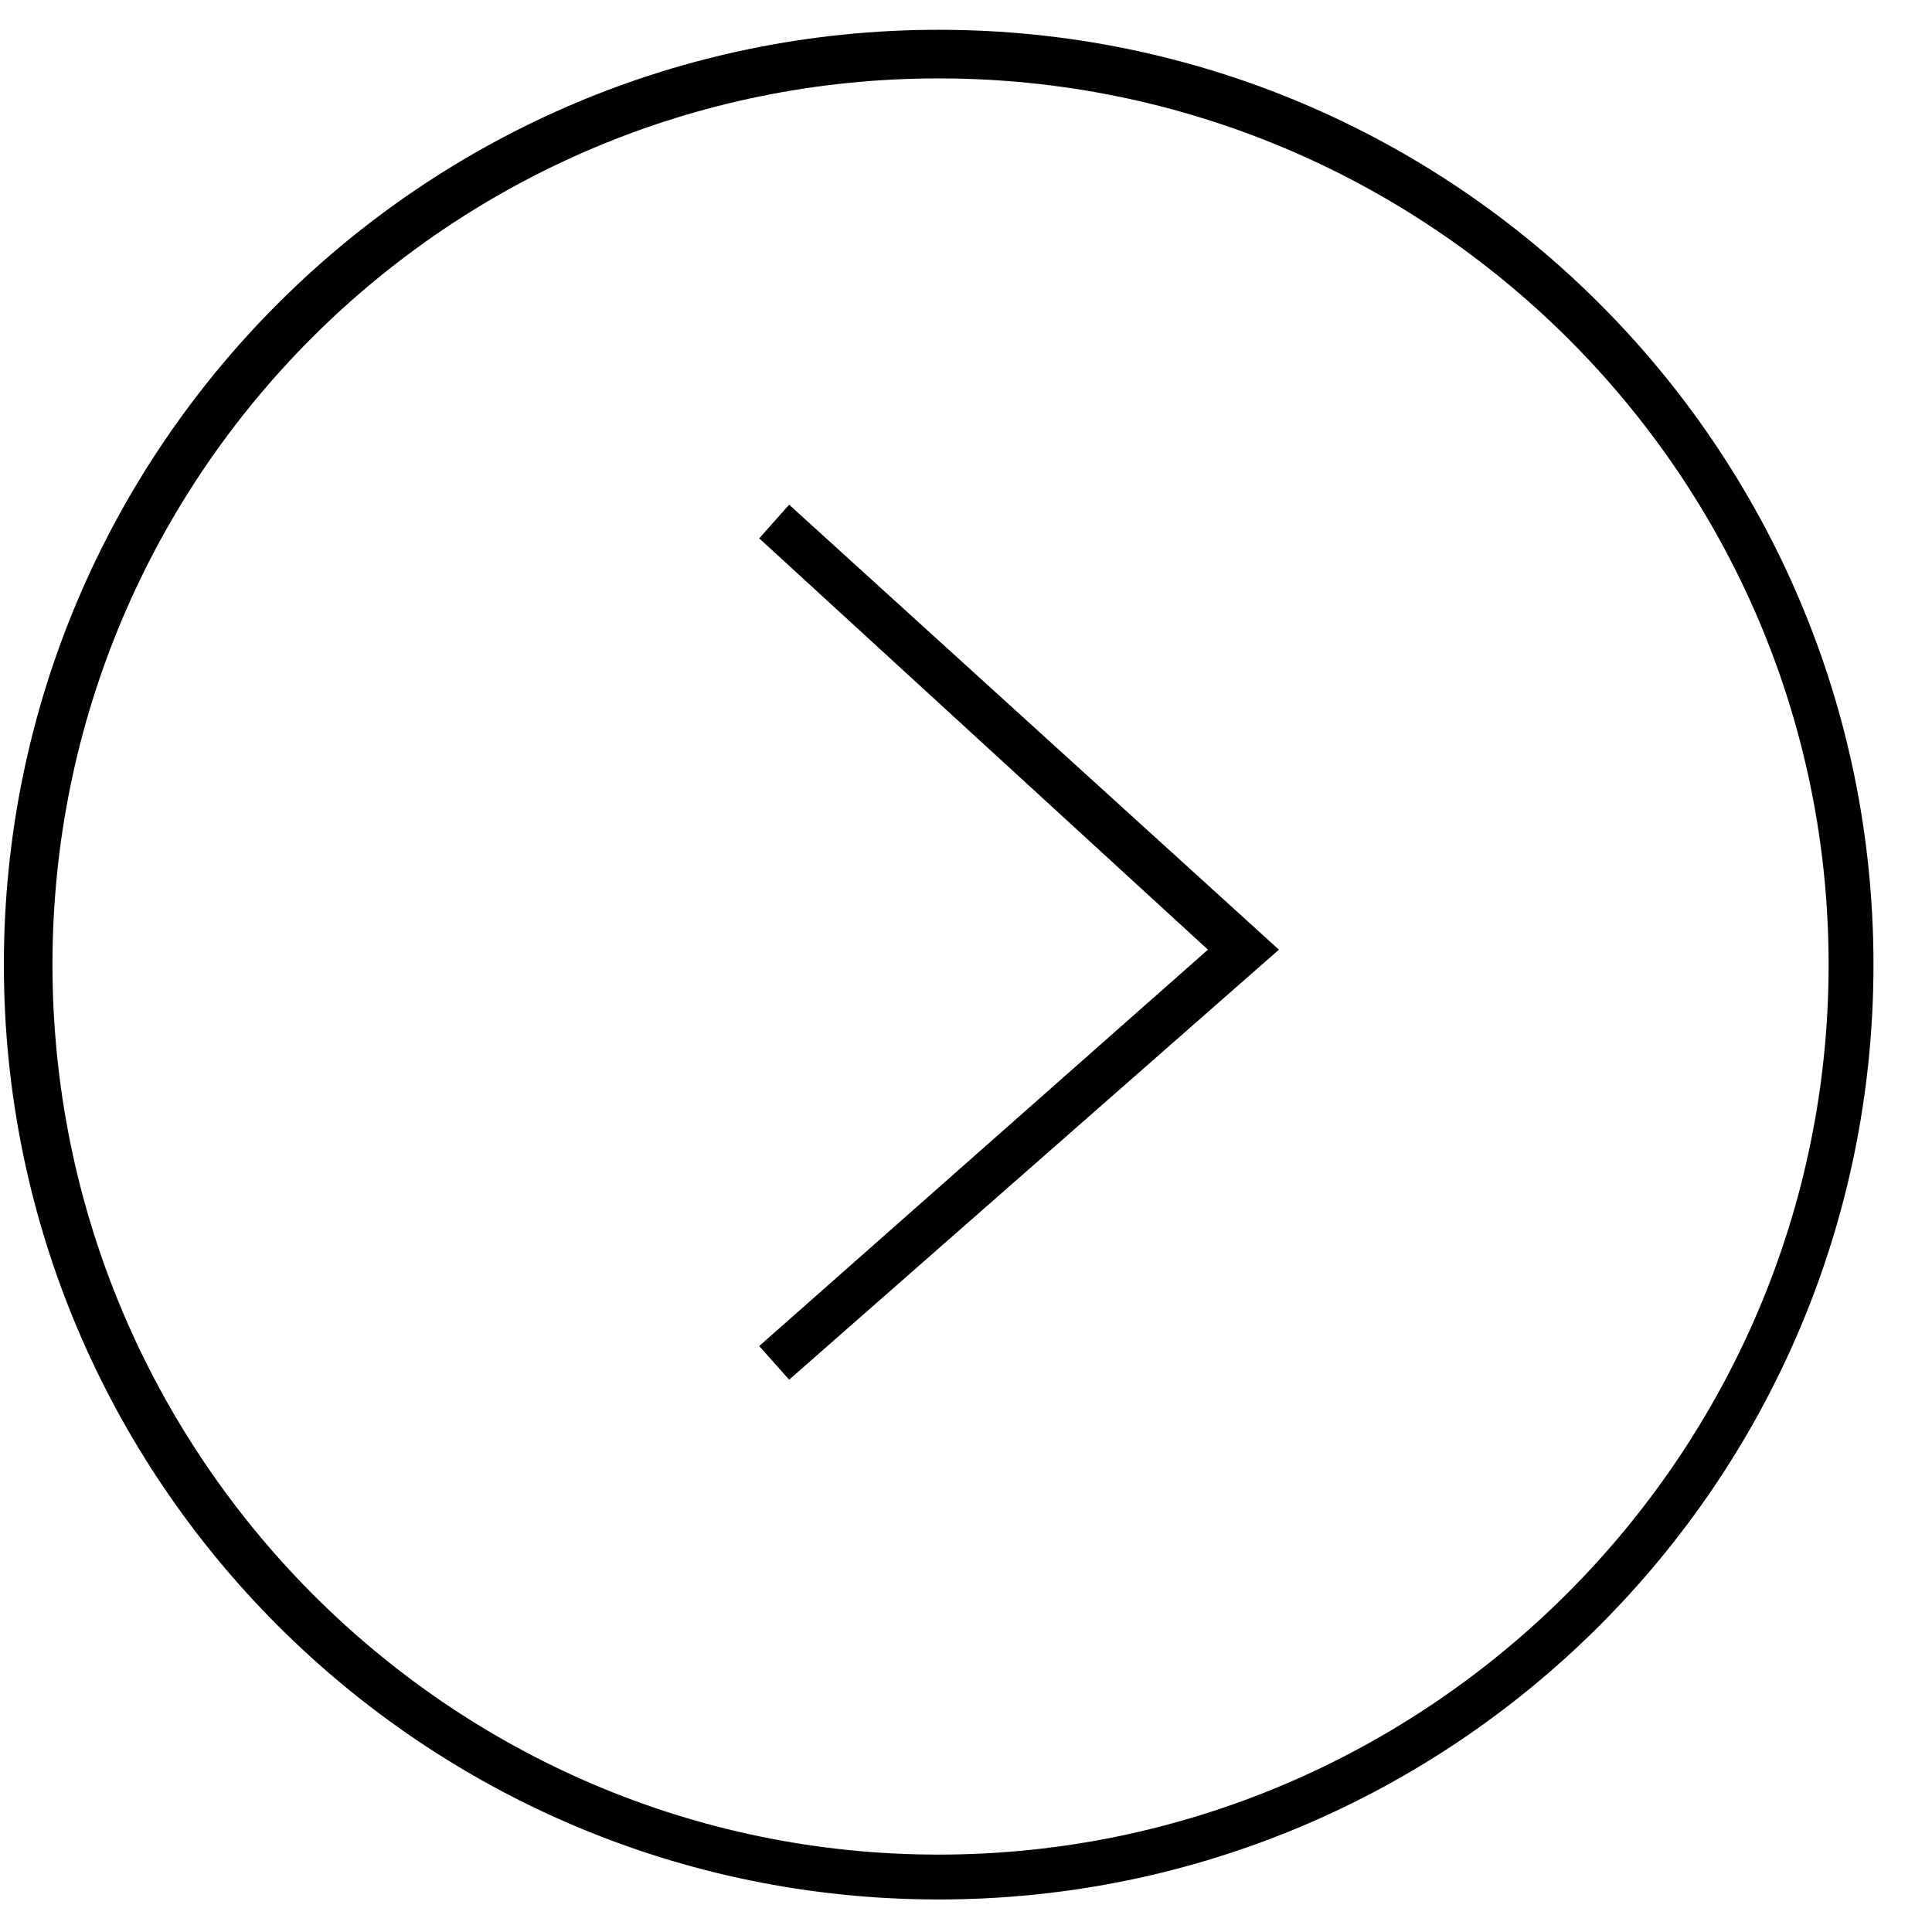 <?xml version="1.0" encoding="utf-8"?>
<!-- Generator: Adobe Illustrator 12.0.0, SVG Export Plug-In  -->
<!DOCTYPE svg PUBLIC "-//W3C//DTD SVG 1.1//EN" "http://www.w3.org/Graphics/SVG/1.1/DTD/svg11.dtd">
<svg  version="1.1" xmlns="http://www.w3.org/2000/svg" xmlns:xlink="http://www.w3.org/1999/xlink" xmlns:a="http://ns.adobe.com/AdobeSVGViewerExtensions/3.0/"
	 width="31" height="31" viewBox="-0.062 -0.478 31 31" enable-background="new -0.062 -0.478 31 31" xml:space="preserve">
<defs>
</defs>
<path fill="#010101" d="M14.999,0C6.72,0,0,6.72,0,15s6.72,15,14.999,15c8.28,0,15-6.72,15-15S23.279,0,14.999,0L14.999,0z
	 M14.999,0.78c7.86,0,14.28,6.36,14.28,14.22s-6.42,14.28-14.28,14.28C7.14,29.281,0.78,22.861,0.78,15S7.14,0.78,14.999,0.78
	L14.999,0.78z M12.6,7.62l-0.48,0.54l7.2,6.6l-7.2,6.36l0.48,0.54l7.859-6.9L12.6,7.62z"/>
</svg>
